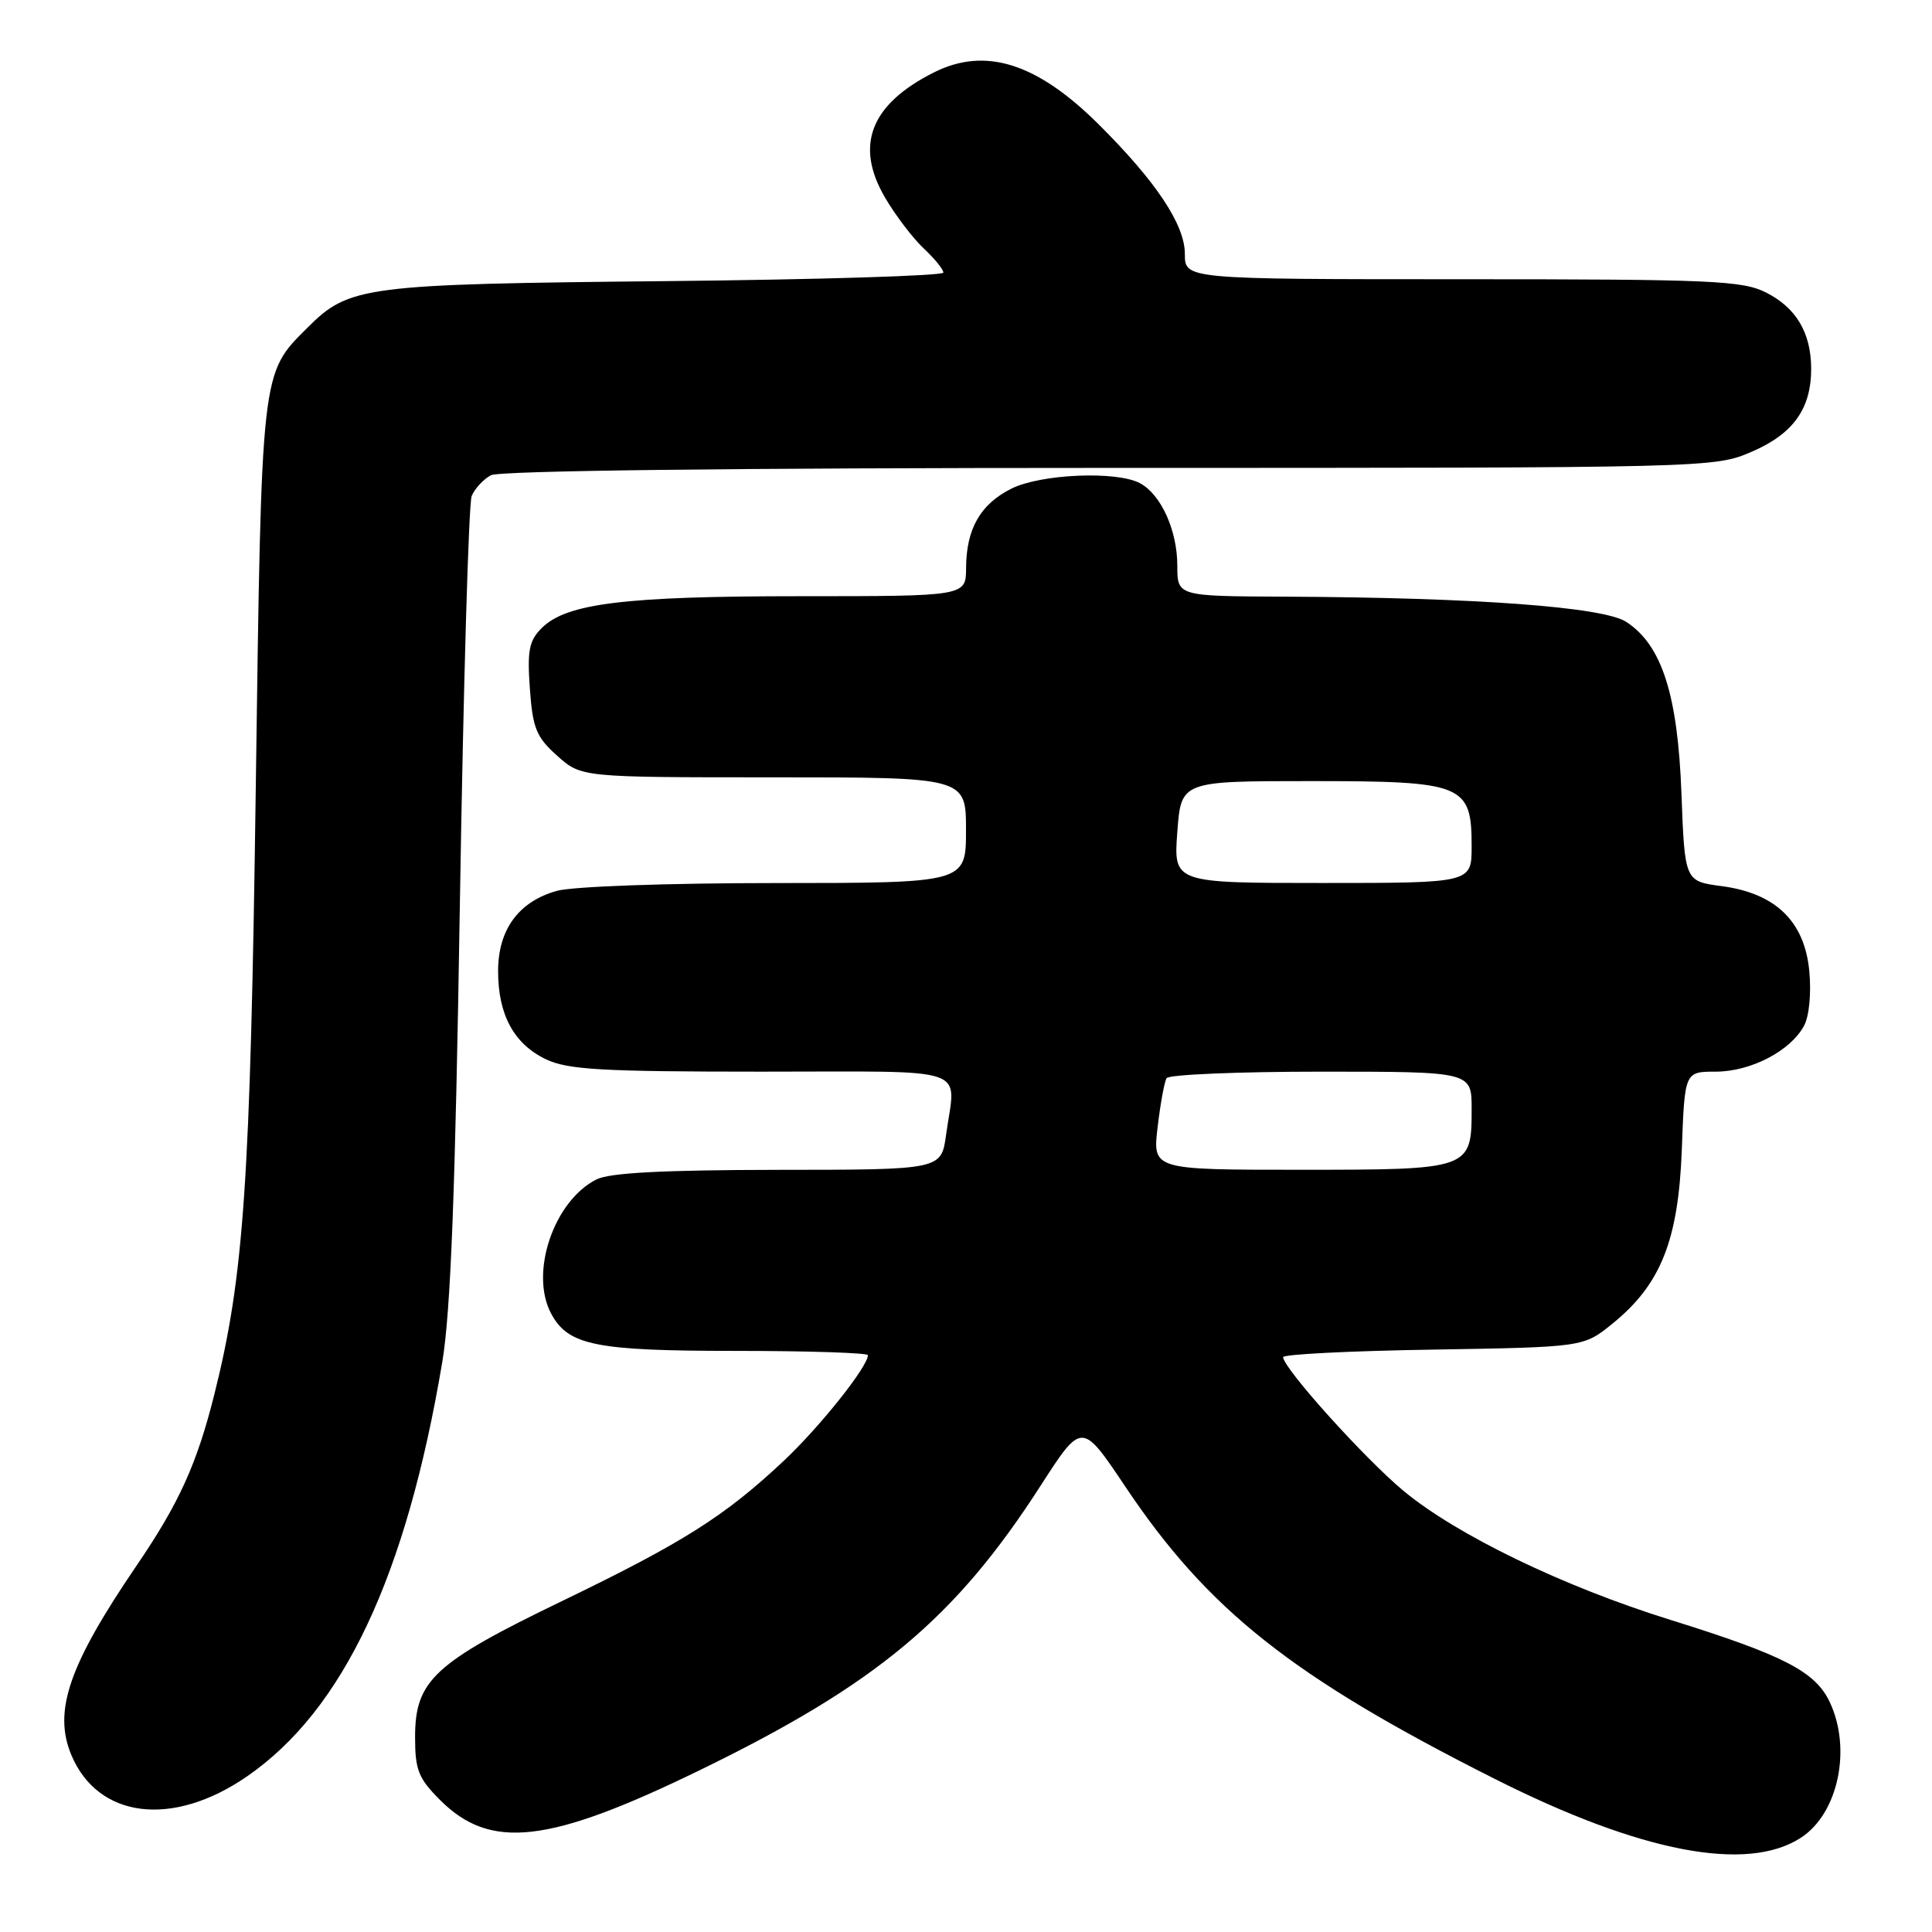 <?xml version="1.0" encoding="UTF-8" standalone="no"?>
<!DOCTYPE svg PUBLIC "-//W3C//DTD SVG 1.1//EN" "http://www.w3.org/Graphics/SVG/1.1/DTD/svg11.dtd" >
<svg xmlns="http://www.w3.org/2000/svg" xmlns:xlink="http://www.w3.org/1999/xlink" version="1.1" viewBox="0 0 256 256">
 <g >
 <path fill="currentColor"
d=" M 238.66 243.49 C 243.59 240.26 245.38 231.71 242.44 225.51 C 240.52 221.47 236.32 219.31 221.30 214.63 C 207.09 210.20 193.06 203.41 186.00 197.57 C 180.86 193.31 170.07 181.33 170.02 179.83 C 170.01 179.45 178.96 179.00 189.91 178.83 C 209.82 178.50 209.82 178.50 213.66 175.39 C 220.07 170.20 222.40 164.34 222.85 152.31 C 223.23 142.00 223.23 142.00 227.36 142.00 C 232.00 141.99 237.26 139.25 239.05 135.91 C 239.73 134.64 240.02 131.58 239.74 128.66 C 239.11 122.08 235.28 118.37 228.15 117.42 C 223.24 116.77 223.24 116.77 222.80 105.14 C 222.31 92.04 220.21 85.49 215.50 82.41 C 212.47 80.42 195.59 79.18 170.25 79.06 C 156.00 79.00 156.00 79.00 156.00 74.95 C 156.00 70.29 153.84 65.52 151.06 64.03 C 147.96 62.37 137.91 62.80 134.01 64.75 C 129.90 66.81 128.04 70.08 128.01 75.25 C 128.00 79.00 128.00 79.00 106.05 79.00 C 82.75 79.00 75.05 79.95 71.78 83.22 C 70.10 84.90 69.85 86.19 70.21 91.26 C 70.59 96.51 71.06 97.67 73.84 100.15 C 77.03 103.00 77.03 103.00 102.52 103.00 C 128.00 103.00 128.00 103.00 128.00 110.00 C 128.00 117.00 128.00 117.00 102.75 117.01 C 88.53 117.01 75.88 117.46 73.80 118.04 C 68.73 119.45 66.00 123.17 66.00 128.68 C 66.00 134.47 68.11 138.35 72.36 140.37 C 75.26 141.74 79.74 142.00 100.90 142.00 C 129.21 142.00 126.63 141.12 125.36 150.36 C 124.73 155.00 124.73 155.00 103.11 155.01 C 87.83 155.03 80.78 155.40 79.03 156.28 C 73.37 159.14 70.15 168.68 73.03 174.06 C 75.28 178.27 78.90 179.00 97.45 179.00 C 107.10 179.00 115.00 179.26 115.00 179.57 C 115.00 181.08 108.66 189.04 103.87 193.55 C 96.05 200.90 90.53 204.39 74.47 212.15 C 57.52 220.33 55.00 222.67 55.00 230.18 C 55.00 234.53 55.44 235.64 58.32 238.52 C 64.99 245.19 72.69 244.31 92.70 234.57 C 116.17 223.15 126.56 214.48 137.92 196.81 C 143.35 188.39 143.35 188.39 149.08 196.94 C 160.06 213.35 171.19 222.17 198.00 235.68 C 217.36 245.45 231.52 248.17 238.66 243.49 Z  M 32.72 235.39 C 45.47 226.61 53.83 208.87 58.60 180.50 C 59.72 173.84 60.33 158.00 60.94 119.50 C 61.40 90.90 62.10 66.70 62.50 65.72 C 62.91 64.74 64.05 63.51 65.05 62.97 C 66.19 62.37 97.02 62.00 147.00 62.00 C 226.71 62.00 227.16 61.99 232.11 59.86 C 237.63 57.48 240.01 54.14 239.99 48.80 C 239.96 44.07 237.99 40.76 233.99 38.75 C 230.86 37.18 226.74 37.00 193.75 37.00 C 157.00 37.00 157.00 37.00 157.00 33.65 C 157.00 29.77 153.20 24.06 145.56 16.46 C 137.37 8.32 130.52 6.17 123.70 9.62 C 115.32 13.85 113.22 19.30 117.30 26.23 C 118.68 28.58 120.98 31.59 122.40 32.92 C 123.83 34.26 125.00 35.69 125.00 36.12 C 125.00 36.54 108.46 37.05 88.25 37.25 C 48.15 37.65 46.26 37.90 40.73 43.43 C 34.56 49.59 34.66 48.74 33.89 104.50 C 33.17 156.77 32.33 169.06 28.41 184.73 C 26.09 193.99 23.73 199.19 18.09 207.46 C 9.13 220.62 7.02 226.72 9.45 232.54 C 12.98 240.97 22.86 242.19 32.72 235.39 Z  M 153.39 149.36 C 153.75 146.27 154.29 143.34 154.58 142.86 C 154.88 142.39 164.09 142.00 175.06 142.00 C 195.00 142.00 195.00 142.00 195.00 146.93 C 195.00 154.96 194.89 155.00 172.29 155.00 C 152.72 155.00 152.72 155.00 153.39 149.36 Z  M 156.00 110.25 C 156.50 103.50 156.50 103.50 173.65 103.50 C 193.96 103.50 195.00 103.92 195.00 112.15 C 195.00 117.00 195.00 117.00 175.25 117.00 C 155.50 117.00 155.50 117.00 156.00 110.25 Z "/>
</g>
</svg>